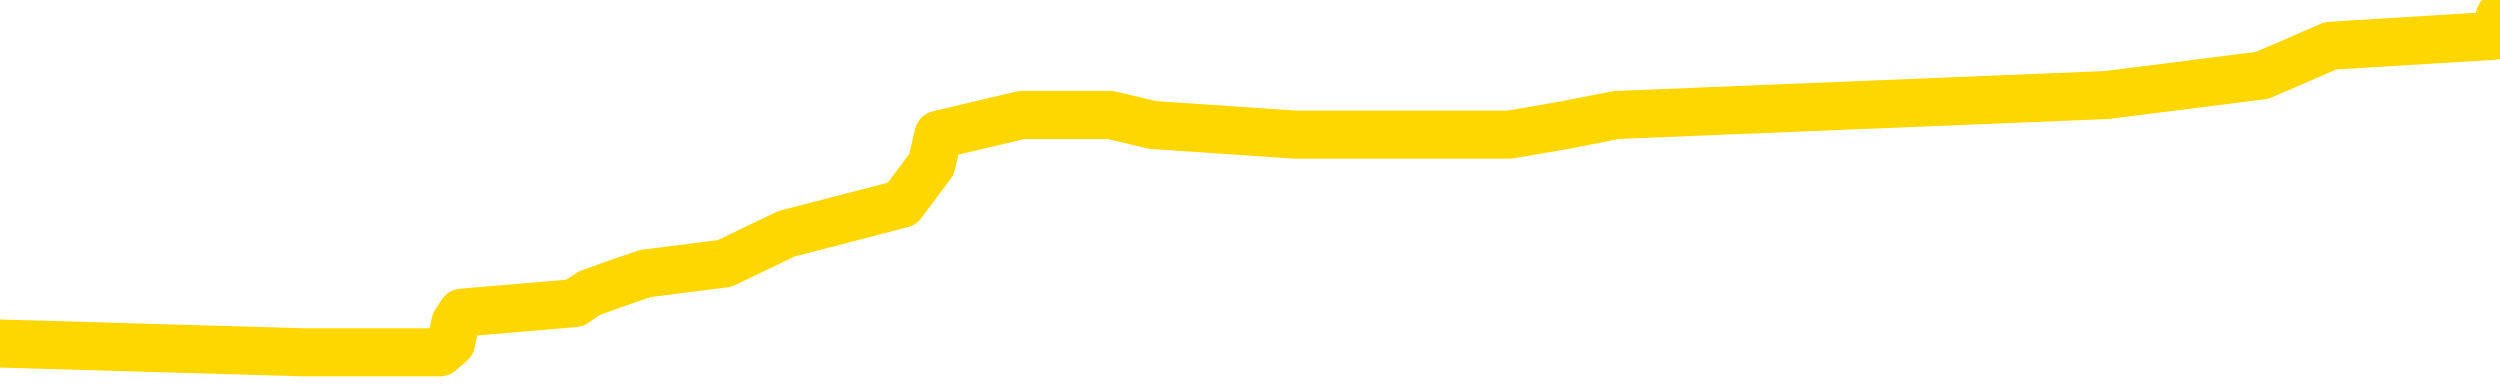 <svg xmlns="http://www.w3.org/2000/svg" version="1.1" viewBox="0 0 6500 1000">
	<path fill="none" stroke="gold" stroke-width="125" stroke-linecap="round" stroke-linejoin="round" d="M0 33778  L-344903 33778 L-344719 33752 L-344228 33701 L-343935 33675 L-343624 33624 L-343389 33598 L-343336 33546 L-343276 33495 L-343123 33469 L-343083 33418 L-342950 33392 L-342658 33366 L-342117 33366 L-341507 33340 L-341459 33340 L-340819 33315 L-340785 33315 L-340260 33315 L-340127 33289 L-339737 33238 L-339409 33186 L-339292 33135 L-339080 33083 L-338364 33083 L-337794 33057 L-337686 33057 L-337512 33032 L-337291 32980 L-336889 32954 L-336863 32903 L-335935 32852 L-335848 32800 L-335766 32749 L-335696 32697 L-335398 32671 L-335246 32620 L-333356 32646 L-333255 32646 L-332993 32646 L-332699 32671 L-332558 32620 L-332309 32620 L-332273 32594 L-332115 32568 L-331652 32517 L-331399 32491 L-331186 32440 L-330935 32414 L-330586 32388 L-329659 32337 L-329565 32285 L-329154 32260 L-327983 32208 L-326794 32182 L-326702 32131 L-326675 32080 L-326409 32028 L-326110 31977 L-325981 31925 L-325943 31874 L-325129 31874 L-324745 31899 L-323684 31925 L-323623 31925 L-323358 32440 L-322887 32929 L-322694 33418 L-322431 33907 L-322094 33881 L-321958 33855 L-321503 33829 L-320760 33804 L-320742 33778 L-320577 33726 L-320509 33726 L-319992 33701 L-318964 33701 L-318768 33675 L-318279 33649 L-317917 33624 L-317508 33624 L-317123 33649 L-315419 33649 L-315321 33649 L-315250 33649 L-315188 33649 L-315004 33624 L-314667 33624 L-314027 33598 L-313950 33572 L-313889 33572 L-313702 33546 L-313622 33546 L-313445 33521 L-313426 33495 L-313196 33495 L-312808 33469 L-311920 33469 L-311880 33443 L-311792 33418 L-311765 33366 L-310757 33340 L-310607 33289 L-310583 33263 L-310450 33238 L-310410 33212 L-309152 33186 L-309094 33186 L-308554 33160 L-308501 33160 L-308455 33160 L-308060 33135 L-307920 33109 L-307720 33083 L-307574 33083 L-307409 33083 L-307132 33109 L-306774 33109 L-306221 33083 L-305576 33057 L-305317 33006 L-305164 32980 L-304763 32954 L-304723 32929 L-304602 32903 L-304540 32929 L-304526 32929 L-304432 32929 L-304139 32903 L-303988 32800 L-303658 32749 L-303580 32697 L-303504 32671 L-303277 32594 L-303211 32543 L-302983 32491 L-302931 32440 L-302766 32414 L-301760 32388 L-301577 32363 L-301026 32337 L-300633 32285 L-300235 32260 L-299385 32208 L-299307 32182 L-298728 32157 L-298287 32157 L-298046 32131 L-297888 32131 L-297488 32080 L-297467 32080 L-297022 32054 L-296617 32028 L-296481 31977 L-296306 31925 L-296169 31874 L-295919 31822 L-294919 31796 L-294837 31771 L-294702 31745 L-294663 31719 L-293773 31694 L-293557 31668 L-293114 31642 L-292997 31616 L-292940 31591 L-292264 31591 L-292163 31565 L-292135 31565 L-290793 31539 L-290387 31513 L-290347 31488 L-289419 31462 L-289321 31436 L-289188 31410 L-288784 31385 L-288758 31359 L-288665 31333 L-288448 31308 L-288037 31256 L-286884 31205 L-286592 31153 L-286563 31102 L-285955 31076 L-285705 31024 L-285685 30999 L-284756 30973 L-284705 30922 L-284582 30896 L-284565 30844 L-284409 30819 L-284234 30767 L-284097 30741 L-284041 30716 L-283933 30690 L-283847 30664 L-283614 30638 L-283539 30613 L-283231 30587 L-283113 30561 L-282943 30536 L-282852 30510 L-282749 30510 L-282726 30484 L-282649 30484 L-282551 30433 L-282184 30407 L-282080 30381 L-281576 30355 L-281124 30330 L-281086 30304 L-281062 30278 L-281021 30252 L-280893 30227 L-280792 30201 L-280350 30175 L-280068 30150 L-279476 30124 L-279345 30098 L-279071 30047 L-278918 30021 L-278765 29995 L-278680 29944 L-278602 29918 L-278416 29892 L-278366 29892 L-278338 29866 L-278258 29841 L-278235 29815 L-277952 29764 L-277348 29712 L-276353 29686 L-276055 29661 L-275321 29635 L-275076 29609 L-274986 29583 L-274409 29558 L-273711 29532 L-272958 29506 L-272640 29480 L-272257 29429 L-272180 29403 L-271546 29378 L-271360 29352 L-271272 29352 L-271143 29352 L-270830 29326 L-270781 29300 L-270639 29275 L-270617 29249 L-269649 29223 L-269104 29197 L-268626 29197 L-268565 29197 L-268241 29197 L-268219 29172 L-268157 29172 L-267947 29146 L-267870 29120 L-267815 29094 L-267793 29069 L-267754 29043 L-267738 29017 L-266981 28992 L-266964 28966 L-266165 28940 L-266012 28914 L-265107 28889 L-264601 28863 L-264372 28811 L-264330 28811 L-264215 28786 L-264039 28760 L-263284 28786 L-263149 28760 L-262985 28734 L-262667 28708 L-262491 28657 L-261469 28606 L-261446 28554 L-261195 28528 L-260981 28477 L-260348 28451 L-260110 28400 L-260077 28348 L-259899 28297 L-259819 28245 L-259729 28220 L-259665 28168 L-259224 28117 L-259201 28091 L-258660 28065 L-258404 28039 L-257909 28014 L-257032 27988 L-256995 27962 L-256943 27936 L-256901 27911 L-256784 27885 L-256508 27859 L-256301 27808 L-256103 27756 L-256080 27705 L-256030 27653 L-255991 27628 L-255913 27602 L-255315 27550 L-255255 27525 L-255152 27499 L-254998 27473 L-254366 27448 L-253685 27422 L-253382 27370 L-253035 27345 L-252838 27319 L-252790 27267 L-252469 27242 L-251842 27216 L-251695 27190 L-251659 27164 L-251601 27139 L-251524 27087 L-251283 27087 L-251195 27062 L-251100 27036 L-250807 27010 L-250672 26984 L-250612 26959 L-250575 26907 L-250303 26907 L-249297 26881 L-249121 26856 L-249071 26856 L-248778 26830 L-248586 26778 L-248253 26753 L-247746 26727 L-247184 26676 L-247169 26624 L-247152 26598 L-247052 26547 L-246937 26495 L-246898 26444 L-246861 26418 L-246795 26418 L-246767 26392 L-246628 26418 L-246335 26418 L-246285 26418 L-246180 26418 L-245915 26392 L-245450 26367 L-245306 26367 L-245251 26315 L-245194 26290 L-245003 26264 L-244638 26238 L-244424 26238 L-244229 26238 L-244171 26238 L-244112 26187 L-243958 26161 L-243689 26135 L-243259 26264 L-243243 26264 L-243166 26238 L-243102 26212 L-242972 26032 L-242949 26006 L-242665 25981 L-242617 25955 L-242563 25929 L-242100 25904 L-242061 25904 L-242021 25878 L-241830 25852 L-241350 25826 L-240863 25801 L-240847 25775 L-240809 25749 L-240552 25723 L-240475 25672 L-240245 25646 L-240229 25595 L-239934 25543 L-239492 25518 L-239045 25492 L-238541 25466 L-238387 25440 L-238100 25415 L-238060 25363 L-237729 25337 L-237507 25312 L-236990 25260 L-236914 25234 L-236666 25183 L-236472 25132 L-236412 25106 L-235636 25080 L-235562 25080 L-235331 25054 L-235314 25054 L-235253 25029 L-235057 25003 L-234593 25003 L-234570 24977 L-234440 24977 L-233139 24977 L-233123 24977 L-233045 24951 L-232952 24951 L-232734 24951 L-232582 24926 L-232404 24951 L-232350 24977 L-232063 25003 L-232023 25003 L-231654 25003 L-231213 25003 L-231030 25003 L-230709 24977 L-230414 24977 L-229968 24926 L-229896 24900 L-229434 24848 L-228996 24823 L-228814 24797 L-227360 24746 L-227228 24720 L-226771 24668 L-226545 24643 L-226158 24591 L-225642 24540 L-224688 24488 L-223894 24437 L-223219 24411 L-222794 24360 L-222483 24334 L-222253 24257 L-221569 24179 L-221556 24102 L-221346 23999 L-221324 23974 L-221150 23922 L-220200 23896 L-219932 23845 L-219117 23819 L-218806 23768 L-218769 23742 L-218711 23690 L-218094 23665 L-217456 23613 L-215830 23588 L-215157 23562 L-214515 23562 L-214437 23562 L-214381 23562 L-214345 23562 L-214317 23536 L-214205 23485 L-214187 23459 L-214164 23433 L-214011 23407 L-213957 23356 L-213879 23330 L-213760 23304 L-213662 23279 L-213545 23253 L-213275 23202 L-213006 23176 L-212988 23124 L-212788 23099 L-212641 23047 L-212415 23021 L-212281 22996 L-211972 22970 L-211912 22944 L-211559 22893 L-211210 22867 L-211109 22841 L-211045 22790 L-210985 22764 L-210601 22713 L-210220 22687 L-210115 22661 L-209855 22635 L-209584 22584 L-209425 22558 L-209392 22532 L-209330 22507 L-209189 22481 L-209005 22455 L-208961 22430 L-208673 22430 L-208656 22404 L-208423 22404 L-208362 22378 L-208324 22378 L-207744 22352 L-207611 22327 L-207587 22224 L-207569 22044 L-207551 21838 L-207535 21632 L-207511 21426 L-207495 21272 L-207474 21091 L-207457 20911 L-207434 20808 L-207417 20705 L-207395 20628 L-207379 20577 L-207330 20500 L-207257 20422 L-207223 20294 L-207199 20191 L-207163 20088 L-207122 19985 L-207085 19933 L-207069 19830 L-207045 19753 L-207008 19702 L-206991 19625 L-206968 19573 L-206950 19522 L-206932 19470 L-206916 19419 L-206886 19341 L-206860 19264 L-206815 19239 L-206799 19187 L-206757 19161 L-206709 19110 L-206638 19058 L-206623 19007 L-206607 18955 L-206544 18930 L-206505 18904 L-206466 18878 L-206300 18853 L-206235 18827 L-206219 18801 L-206175 18750 L-206116 18724 L-205904 18698 L-205870 18672 L-205828 18647 L-205750 18621 L-205212 18595 L-205134 18569 L-205030 18518 L-204941 18492 L-204765 18467 L-204415 18441 L-204259 18415 L-203821 18389 L-203664 18364 L-203534 18338 L-202830 18286 L-202629 18261 L-201669 18209 L-201186 18183 L-201087 18183 L-200995 18158 L-200750 18132 L-200677 18106 L-200234 18055 L-200138 18029 L-200123 18003 L-200107 17978 L-200082 17952 L-199616 17926 L-199399 17900 L-199259 17875 L-198966 17849 L-198877 17823 L-198836 17797 L-198806 17772 L-198633 17746 L-198574 17720 L-198498 17695 L-198418 17669 L-198348 17669 L-198039 17643 L-197954 17617 L-197740 17592 L-197705 17566 L-197021 17540 L-196922 17514 L-196717 17489 L-196671 17463 L-196392 17437 L-196330 17411 L-196313 17360 L-196235 17334 L-195927 17283 L-195903 17257 L-195849 17206 L-195826 17180 L-195704 17154 L-195568 17103 L-195324 17077 L-195198 17077 L-194551 17051 L-194535 17051 L-194511 17051 L-194330 17000 L-194254 16974 L-194162 16948 L-193735 16923 L-193318 16897 L-192925 16845 L-192847 16820 L-192828 16794 L-192465 16768 L-192228 16742 L-192000 16717 L-191687 16691 L-191609 16665 L-191528 16614 L-191350 16562 L-191335 16537 L-191069 16485 L-190989 16459 L-190759 16434 L-190533 16408 L-190217 16408 L-190042 16382 L-189681 16382 L-189289 16356 L-189220 16305 L-189156 16279 L-189016 16228 L-188964 16202 L-188862 16151 L-188360 16125 L-188163 16099 L-187916 16073 L-187731 16048 L-187431 16022 L-187355 15996 L-187189 15945 L-186305 15919 L-186276 15867 L-186153 15816 L-185575 15790 L-185497 15765 L-184783 15765 L-184471 15765 L-184258 15765 L-184241 15765 L-183855 15765 L-183330 15713 L-182884 15687 L-182554 15662 L-182401 15636 L-182075 15636 L-181897 15610 L-181816 15610 L-181609 15559 L-181434 15533 L-180505 15507 L-179616 15481 L-179576 15456 L-179348 15456 L-178969 15430 L-178182 15404 L-177947 15379 L-177872 15353 L-177514 15327 L-176942 15276 L-176675 15250 L-176289 15224 L-176185 15224 L-176015 15224 L-175397 15224 L-175186 15224 L-174878 15224 L-174825 15198 L-174697 15173 L-174644 15147 L-174525 15121 L-174189 15070 L-173229 15044 L-173098 14993 L-172896 14967 L-172265 14941 L-171954 14915 L-171540 14890 L-171512 14864 L-171367 14838 L-170947 14812 L-169614 14812 L-169567 14787 L-169439 14735 L-169422 14709 L-168844 14658 L-168638 14632 L-168609 14607 L-168568 14581 L-168511 14555 L-168473 14529 L-168395 14504 L-168252 14478 L-167797 14452 L-167679 14426 L-167394 14401 L-167021 14375 L-166925 14349 L-166598 14323 L-166244 14298 L-166074 14272 L-166026 14246 L-165917 14221 L-165828 14195 L-165801 14169 L-165724 14118 L-165421 14092 L-165387 14040 L-165315 14015 L-164947 13989 L-164612 13963 L-164531 13963 L-164311 13937 L-164140 13912 L-164112 13886 L-163615 13860 L-163066 13809 L-162185 13783 L-162087 13732 L-162010 13706 L-161735 13680 L-161488 13629 L-161414 13603 L-161353 13551 L-161234 13526 L-161191 13500 L-161081 13474 L-161005 13423 L-160304 13397 L-160058 13371 L-160019 13346 L-159862 13320 L-159263 13320 L-159036 13320 L-158944 13320 L-158469 13320 L-157872 13268 L-157352 13243 L-157331 13217 L-157185 13191 L-156865 13191 L-156324 13191 L-156092 13191 L-155921 13191 L-155435 13165 L-155207 13140 L-155122 13114 L-154776 13088 L-154450 13088 L-153927 13063 L-153600 13037 L-152999 13011 L-152802 12960 L-152750 12934 L-152709 12908 L-152428 12882 L-151743 12831 L-151433 12805 L-151408 12754 L-151217 12728 L-150994 12702 L-150908 12677 L-150245 12625 L-150220 12599 L-149998 12548 L-149669 12522 L-149317 12471 L-149112 12445 L-148879 12393 L-148621 12368 L-148432 12316 L-148385 12291 L-148157 12265 L-148123 12239 L-147966 12213 L-147752 12188 L-147579 12162 L-147488 12136 L-147210 12110 L-146967 12085 L-146651 12059 L-146225 12059 L-146188 12059 L-145704 12059 L-145471 12059 L-145259 12033 L-145033 12007 L-144483 12007 L-144236 11982 L-143402 11982 L-143346 11956 L-143324 11930 L-143166 11905 L-142705 11879 L-142664 11853 L-142324 11802 L-142191 11776 L-141968 11750 L-141396 11724 L-140924 11699 L-140730 11673 L-140537 11647 L-140347 11621 L-140245 11596 L-139877 11570 L-139831 11544 L-139749 11519 L-138456 11493 L-138408 11467 L-138139 11467 L-137994 11467 L-137443 11467 L-137327 11441 L-137245 11416 L-136886 11390 L-136662 11364 L-136381 11338 L-136052 11287 L-135544 11261 L-135431 11235 L-135352 11210 L-135188 11184 L-134894 11184 L-134425 11184 L-134228 11210 L-134178 11210 L-133528 11184 L-133406 11158 L-132952 11158 L-132916 11133 L-132448 11107 L-132337 11081 L-132321 11055 L-132105 11055 L-131924 11030 L-131392 11030 L-130363 11030 L-130163 11004 L-129705 10978 L-128757 10927 L-128658 10901 L-128304 10849 L-128243 10824 L-128229 10798 L-128194 10772 L-127824 10747 L-127704 10721 L-127462 10695 L-127298 10669 L-127111 10644 L-126990 10618 L-125920 10566 L-125061 10541 L-124849 10489 L-124752 10463 L-124578 10412 L-124245 10386 L-124173 10361 L-124115 10335 L-123940 10335 L-123551 10309 L-123316 10283 L-123204 10258 L-123087 10232 L-122107 10206 L-122081 10180 L-121487 10129 L-121454 10129 L-121306 10103 L-121021 10077 L-120109 10077 L-119163 10077 L-119010 10052 L-118908 10052 L-118776 10026 L-118633 10000 L-118607 9975 L-118492 9949 L-118274 9923 L-117593 9897 L-117463 9872 L-117160 9846 L-116920 9794 L-116588 9769 L-115949 9743 L-115606 9691 L-115545 9666 L-115389 9666 L-114467 9666 L-113997 9666 L-113953 9666 L-113941 9640 L-113899 9614 L-113877 9589 L-113850 9563 L-113706 9537 L-113284 9511 L-112949 9511 L-112757 9486 L-112329 9486 L-112141 9460 L-111752 9408 L-111218 9383 L-110845 9357 L-110824 9357 L-110574 9331 L-110455 9305 L-110380 9280 L-110244 9254 L-110204 9228 L-110125 9203 L-109730 9177 L-109234 9151 L-109122 9100 L-108949 9074 L-108641 9048 L-108194 9022 L-107871 8997 L-107728 8945 L-107301 8894 L-107148 8842 L-107093 8791 L-106279 8765 L-106259 8739 L-105887 8714 L-105830 8714 L-104701 8688 L-104633 8688 L-104075 8662 L-103880 8636 L-103744 8611 L-103511 8585 L-103164 8559 L-103129 8508 L-103094 8482 L-103025 8431 L-102677 8405 L-102504 8379 L-102020 8353 L-102003 8328 L-101678 8302 L-101521 8276 L-100380 8225 L-100355 8199 L-100163 8147 L-99970 8122 L-99720 8096 L-99702 8070 L-98682 8045 L-98384 8019 L-98309 7993 L-98173 7942 L-97997 7916 L-97420 7864 L-97205 7839 L-97141 7813 L-97010 7787 L-96973 7736 L-96450 7710 L-96312 17849 L-96298 17849 L-96275 17849 L-96255 17849 L-96028 7684 L-95252 7684 L-95210 7684 L-94842 7684 L-94764 7659 L-94712 7633 L-94039 7607 L-93296 7581 L-92872 7581 L-92424 7556 L-91362 7530 L-91051 7478 L-90641 7478 L-90569 7453 L-90044 7453 L-89950 7453 L-89932 7453 L-89487 7427 L-89302 7375 L-88521 7324 L-87849 7298 L-87437 7221 L-87205 7170 L-87064 7144 L-86983 7092 L-86963 7067 L-86887 7067 L-86758 7041 L-86441 7067 L-86217 7067 L-85892 7041 L-85830 7041 L-85460 7041 L-85427 7041 L-85218 7041 L-84551 7041 L-84473 7041 L-84315 6989 L-84205 6989 L-83878 6964 L-83723 6938 L-83382 6938 L-83325 6887 L-82987 6835 L-82784 6809 L-82731 6758 L-81354 6732 L-81225 6706 L-80791 6681 L-80471 6655 L-79643 6603 L-79520 6578 L-78789 6526 L-78633 6475 L-78592 6449 L-78538 6423 L-78515 6398 L-78401 6372 L-78105 6346 L-77815 6320 L-77761 6295 L-77640 6269 L-77610 6243 L-77510 6217 L-77066 6217 L-76914 6192 L-76079 6192 L-75537 6166 L-75202 6166 L-75187 6140 L-75111 6115 L-74995 6089 L-74800 6063 L-74536 6037 L-73702 6012 L-73605 5986 L-73084 5960 L-73042 5934 L-72943 5909 L-72114 5909 L-71979 5883 L-71641 5883 L-71087 5857 L-70707 5831 L-70544 5806 L-70234 5780 L-69421 5754 L-69115 5729 L-68847 5729 L-68525 5729 L-68204 5754 L-67929 5754 L-67100 5703 L-67005 5677 L-66913 5600 L-66808 5523 L-66421 5445 L-65941 5394 L-65925 5368 L-65806 5343 L-65438 5291 L-65344 5265 L-64510 5214 L-64433 5188 L-64133 5162 L-64043 5137 L-63635 5085 L-63525 5034 L-62826 5008 L-62353 4982 L-62292 4957 L-62074 4905 L-61800 4879 L-61687 4854 L-60660 4828 L-60273 4802 L-60253 4776 L-59920 4751 L-59675 4725 L-59242 4699 L-59132 4673 L-59015 4648 L-58563 4596 L-57972 4571 L-57636 4545 L-55743 4519 L-55629 4468 L-55418 4442 L-54099 4416 L-53993 -1373 L-53927 -7086 L-53891 -12361 L-53829 -12361 L-53329 -6623 L-52654 -961 L-52632 4262 L-52362 4210 L-51394 4210 L-50704 4185 L-50542 4159 L-50002 4133 L-49912 4107 L-48893 4082 L-47945 4030 L-47579 4056 L-47476 4082 L-46888 4082 L-46829 4082 L-46728 4056 L-46288 4004 L-46181 3979 L-45739 3953 L-44739 3876 L-44483 3799 L-44380 3721 L-44250 3670 L-43883 3618 L-43302 3567 L-43271 3541 L-42956 3515 L-40973 3490 L-40857 3464 L-40789 3464 L-40431 3438 L-38812 3413 L-38634 3413 L-38490 3413 L-37668 3438 L-37615 3464 L-37560 3464 L-37126 3464 L-36146 3490 L-36072 3490 L-34987 3464 L-34774 3464 L-34058 3413 L-33670 3387 L-33451 3335 L-33131 3284 L-32638 3232 L-32510 3207 L-32281 3155 L-32049 3104 L-31990 3078 L-31700 3052 L-31428 3001 L-30398 2975 L-28733 2949 L-28314 2924 L-28177 2898 L-28020 2898 L-27715 2872 L-27487 2821 L-27329 2795 L-27169 2743 L-27000 2692 L-26953 2666 L-26899 2641 L-26878 2641 L-26492 2615 L-26242 2615 L-25971 2615 L-25811 2615 L-25721 2615 L-24062 2615 L-23897 2641 L-23517 2615 L-23057 2615 L-22447 2563 L-21354 2538 L-20923 2512 L-20892 2486 L-20829 2460 L-20812 2435 L-19108 2409 L-19066 2383 L-18600 2357 L-18413 2332 L-18381 2280 L-17786 2255 L-17736 2229 L-17413 2203 L-17362 2177 L-17152 2152 L-17134 2126 L-16868 2074 L-16815 2049 L-16346 2023 L-15836 1971 L-15757 1971 L-15463 1946 L-15446 1920 L-15408 1894 L-15337 1869 L-15179 1843 L-14233 1843 L-14177 1843 L-13656 1843 L-13464 1817 L-13363 1817 L-13137 1791 L-12627 1791 L-12239 2486 L-12169 2486 L-11821 2460 L-11464 2435 L-10335 1688 L-10284 1637 L-10058 1611 L-10024 1585 L-9899 1534 L-9800 1534 L-9535 1534 L-8795 1560 L-8217 1560 L-7923 1560 L-7217 1560 L-7038 1534 L-7015 1534 L-6379 1508 L-6068 1483 L-5672 1483 L-5642 1457 L-5621 1431 L-5467 1405 L-4782 1405 L-4766 1405 L-4426 1405 L-4153 1380 L-4116 1354 L-4060 1302 L-4038 1277 L-3966 1251 L-3634 1225 L-3528 1199 L-3499 1148 L-3301 1122 L-3148 1097 L-2280 1071 L-1718 1019 L-1702 1019 L-1600 994 L-1498 1019 L-1352 1019 L-1273 1019 L-1236 994 L-1180 968 L-1107 942 L-962 916 L-480 916 L-76 891 L790 916 L810 916 L1067 916 L1144 916 L1173 891 L1184 839 L1201 813 L1494 788 L1533 762 L1605 736 L1679 711 L1884 685 L2044 608 L2345 530 L2422 427 L2440 350 L2656 299 L2887 299 L2997 325 L3367 350 L3525 350 L3757 350 L3925 350 L4070 325 L4202 299 L5478 247 L5881 196 L5942 170 L6059 119 L6484 93 L6500 41" />
</svg>
